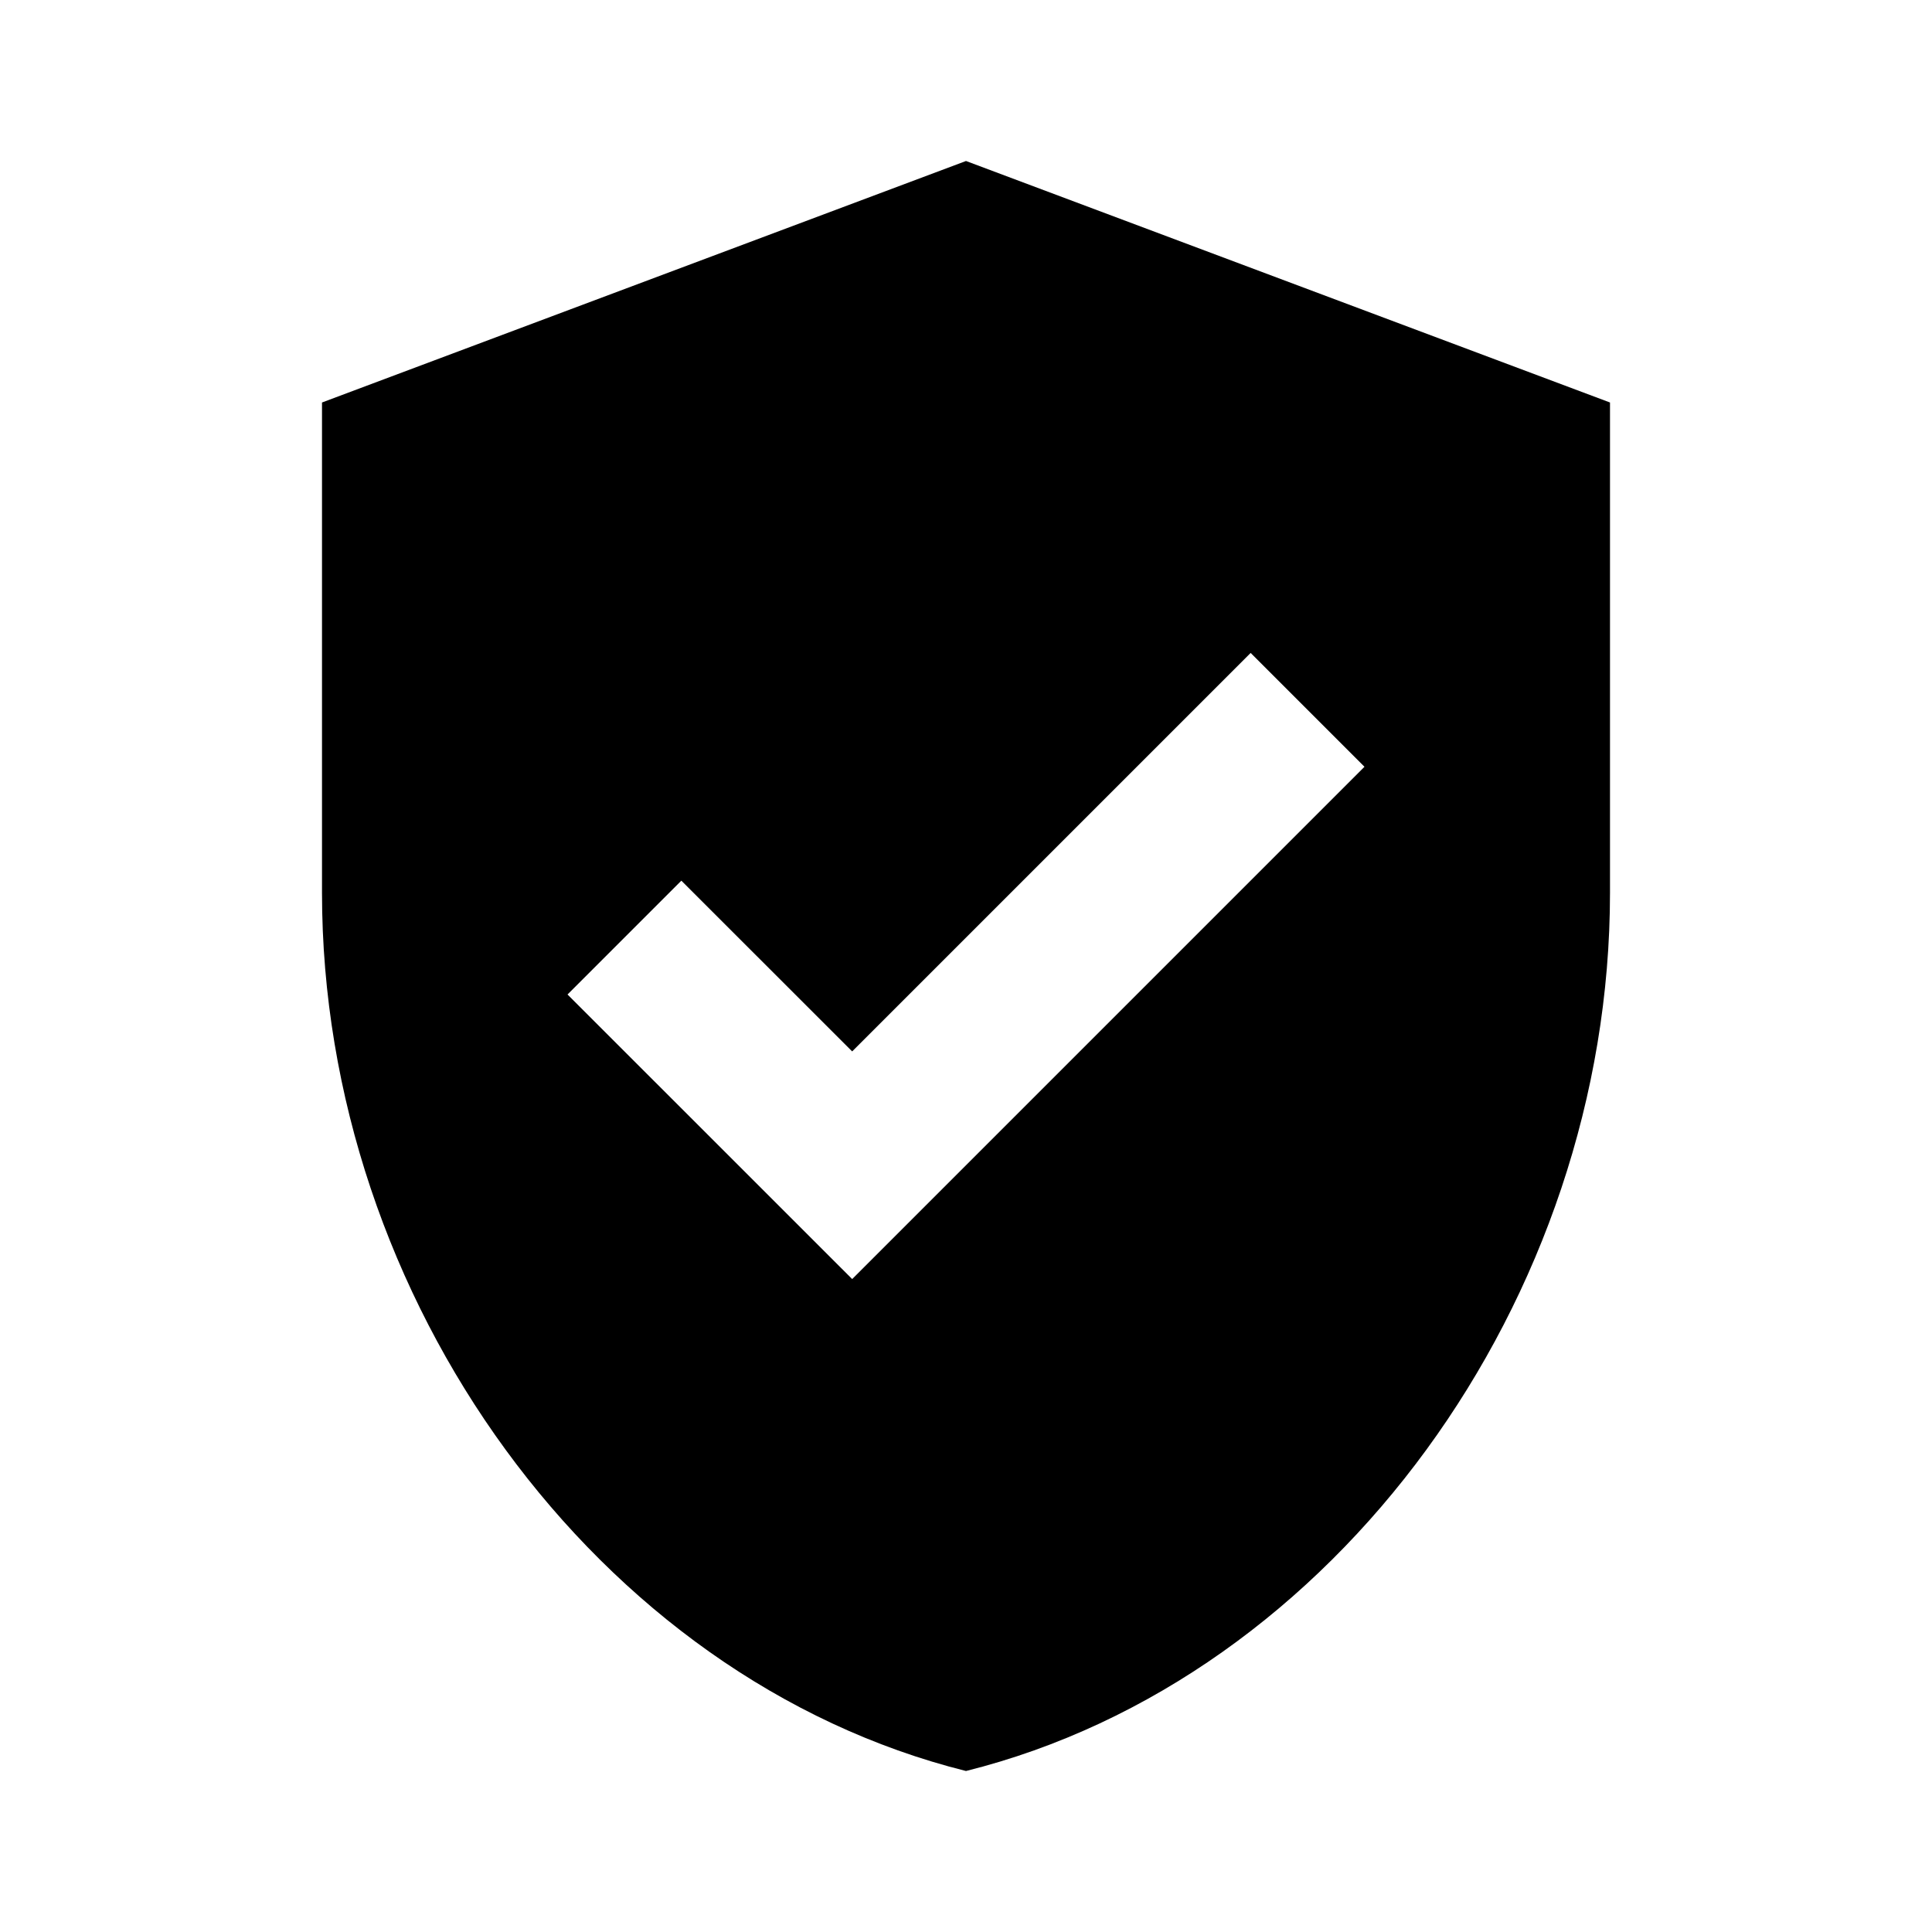 <?xml version="1.0" encoding="utf-8" ?>
<svg baseProfile="full" height="24.0" version="1.1" viewBox="0 0 24.0 24.0" width="24.0" xmlns="http://www.w3.org/2000/svg" xmlns:ev="http://www.w3.org/2001/xml-events" xmlns:xlink="http://www.w3.org/1999/xlink"><defs /><path d="M12,2L4,5V11.091C4,16.136 7.413,20.854 12,22C16.587,20.854 20,16.136 20,11.091V5L12,2ZM10.586,15.889L7.05,12.354L8.464,10.94L10.586,13.061L15.536,8.111L16.95,9.525L10.586,15.889Z" fill="#000000" fill-opacity="1.0" /></svg>